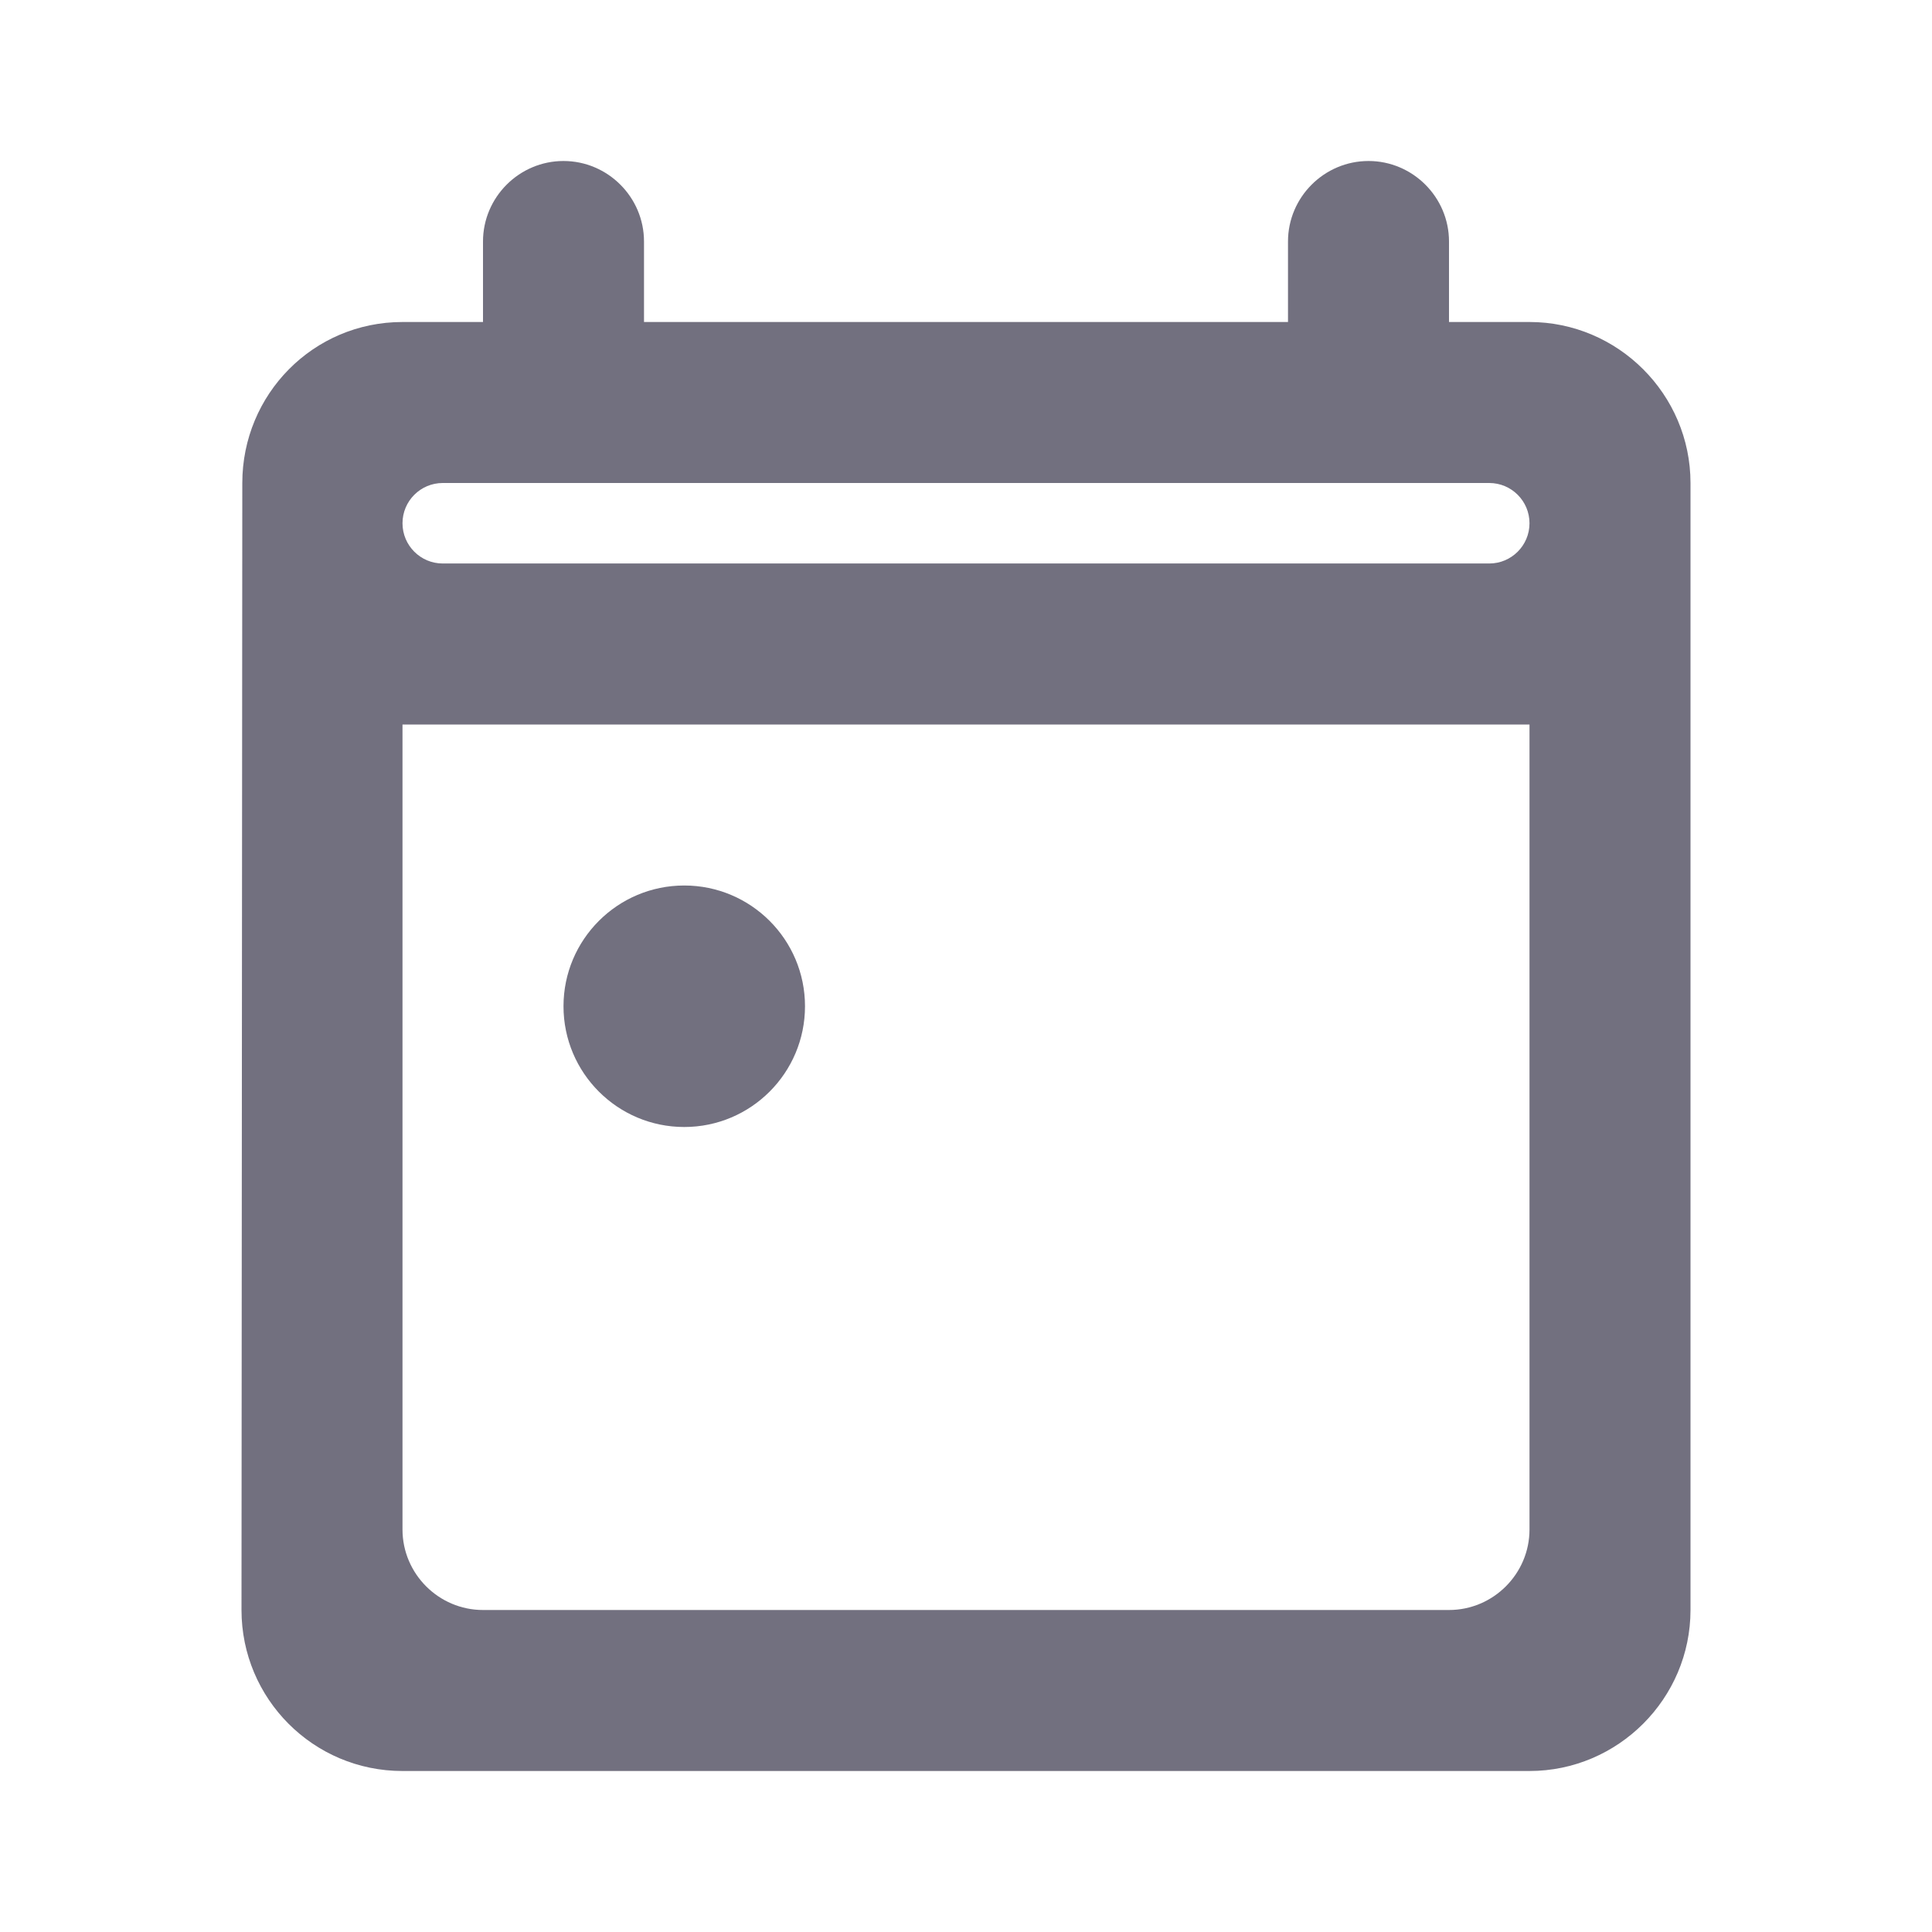 <svg xmlns="http://www.w3.org/2000/svg" width="24" height="24" viewBox="0 0 24 24">
    <g fill="none" fill-rule="evenodd" opacity=".6">
        <g>
            <g>
                <g>
                    <path d="M0 0L24 0 24 24 0 24z" transform="translate(-1259 -266) translate(1235 254) translate(24 12)"/>
                    <path fill="#141029" fill-rule="nonzero" d="M17 2c.55 0 1 .45 1 1v1h1c1.1 0 2 .9 2 2v14c0 1.1-.9 2-2 2H5c-1.11 0-2-.9-2-2l.01-14c0-1.1.88-2 1.99-2h1V3c0-.55.45-1 1-1s1 .45 1 1v1h8V3c0-.55.45-1 1-1zm2 7H5v10c0 .55.45 1 1 1h12c.55 0 1-.45 1-1V9zM8.5 11c.828 0 1.5.672 1.5 1.5S9.328 14 8.5 14 7 13.328 7 12.5 7.672 11 8.5 11zm10-5h-13c-.276 0-.5.224-.5.5s.224.5.5.5h13c.276 0 .5-.224.5-.5s-.224-.5-.5-.5z" transform="translate(-1259 -266) translate(1235 254) translate(24 12)"/>
                </g>
            </g>
        </g>
    </g>
</svg>
